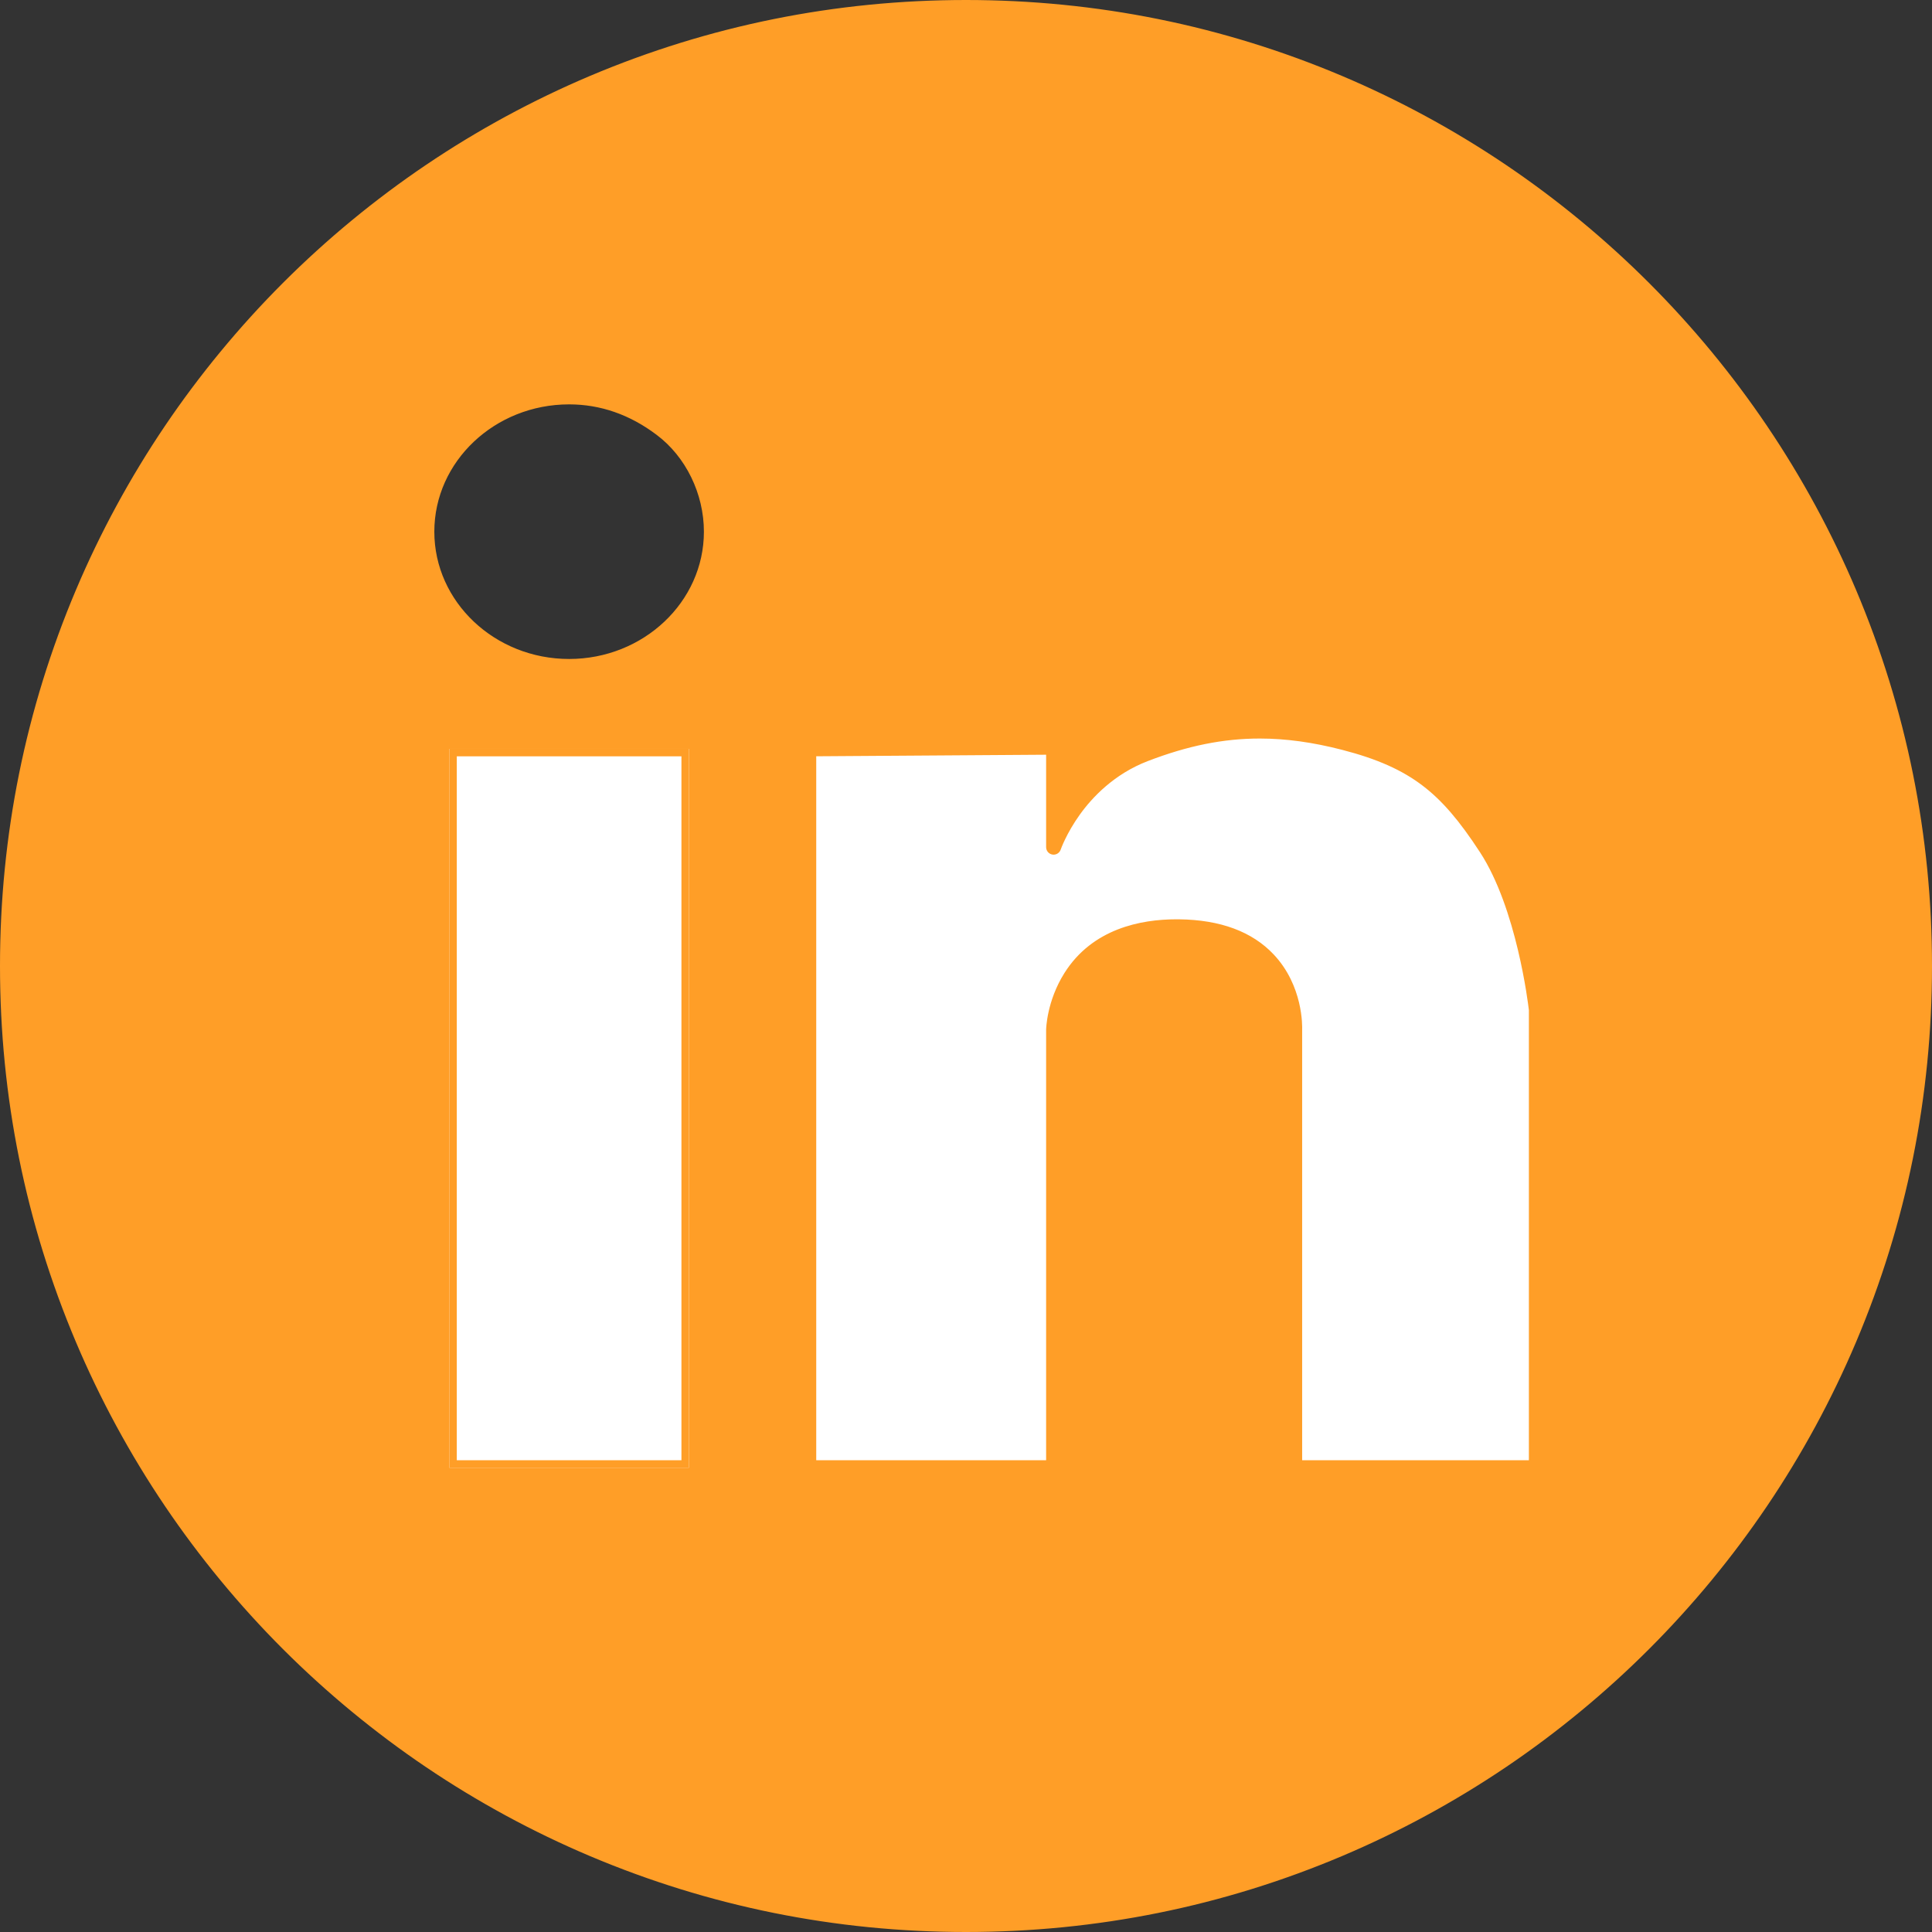 <svg id="Linkedin" xmlns="http://www.w3.org/2000/svg" width="129" height="129" viewBox="0 0 129 129">
  <rect x="0" y="0" width="129" height="129" fill="#333333" stroke="none"/>
  <g id="Exclusion_1" data-name="Exclusion 1" transform="translate(-10 103)" fill="#ff9e27">
    <path d="M 74.5 25.75 C 65.826 25.75 57.412 24.051 49.491 20.701 C 45.684 19.091 42.012 17.098 38.577 14.777 C 35.175 12.479 31.976 9.839 29.068 6.932 C 26.161 4.024 23.521 0.825 21.223 -2.577 C 18.902 -6.012 16.909 -9.684 15.299 -13.491 C 11.949 -21.412 10.25 -29.826 10.25 -38.5 C 10.25 -47.174 11.949 -55.588 15.299 -63.509 C 16.909 -67.316 18.902 -70.988 21.223 -74.422 C 23.521 -77.825 26.161 -81.024 29.068 -83.931 C 31.976 -86.839 35.175 -89.479 38.577 -91.777 C 42.012 -94.097 45.684 -96.09 49.491 -97.701 C 57.412 -101.051 65.826 -102.75 74.5 -102.75 C 83.174 -102.75 91.588 -101.051 99.509 -97.701 C 103.316 -96.09 106.988 -94.097 110.422 -91.777 C 113.825 -89.478 117.024 -86.839 119.931 -83.931 C 122.839 -81.024 125.478 -77.825 127.777 -74.422 C 130.097 -70.988 132.09 -67.316 133.701 -63.509 C 137.051 -55.588 138.75 -47.174 138.75 -38.5 C 138.75 -29.826 137.051 -21.412 133.701 -13.491 C 132.09 -9.684 130.097 -6.012 127.777 -2.577 C 125.479 0.825 122.839 4.024 119.931 6.932 C 117.024 9.839 113.825 12.479 110.422 14.777 C 106.988 17.098 103.316 19.091 99.509 20.701 C 91.588 24.051 83.174 25.75 74.5 25.75 Z M 48 -76.25 C 42.899 -76.25 38.75 -72.325 38.75 -67.5 C 38.75 -62.675 42.899 -58.75 48 -58.75 C 53.1 -58.75 57.25 -62.675 57.25 -67.5 C 57.25 -70.108 56.002 -72.663 53.992 -74.166 C 52.163 -75.548 50.146 -76.25 48 -76.25 Z" stroke="none"/>
    <path d="M 74.5 25.5 C 83.14 25.5 91.522 23.808 99.411 20.471 C 103.204 18.867 106.861 16.882 110.283 14.57 C 113.672 12.281 116.858 9.651 119.755 6.755 C 122.651 3.859 125.28 0.672 127.57 -2.717 C 129.881 -6.139 131.866 -9.796 133.47 -13.588 C 136.808 -21.478 138.5 -29.86 138.5 -38.5 C 138.5 -47.14 136.808 -55.522 133.47 -63.411 C 131.866 -67.204 129.881 -70.861 127.57 -74.283 C 125.28 -77.672 122.651 -80.858 119.755 -83.755 C 116.858 -86.651 113.672 -89.28 110.283 -91.57 C 106.861 -93.881 103.204 -95.866 99.411 -97.47 C 91.522 -100.808 83.14 -102.5 74.5 -102.5 C 65.86 -102.5 57.478 -100.808 49.588 -97.47 C 45.796 -95.866 42.139 -93.881 38.717 -91.57 C 35.328 -89.28 32.141 -86.651 29.245 -83.755 C 26.349 -80.858 23.719 -77.672 21.43 -74.283 C 19.118 -70.861 17.133 -67.204 15.529 -63.411 C 12.192 -55.522 10.5 -47.14 10.5 -38.5 C 10.5 -29.86 12.192 -21.478 15.529 -13.588 C 17.133 -9.796 19.118 -6.139 21.43 -2.717 C 23.719 0.672 26.349 3.859 29.245 6.755 C 32.141 9.651 35.328 12.281 38.717 14.57 C 42.139 16.882 45.796 18.867 49.588 20.471 C 57.478 23.808 65.86 25.5 74.5 25.5 M 48 -76.5 C 50.202 -76.5 52.269 -75.781 54.142 -74.366 C 56.213 -72.816 57.5 -70.186 57.5 -67.5 C 57.5 -62.538 53.238 -58.5 48 -58.5 C 42.761 -58.5 38.5 -62.538 38.5 -67.5 C 38.5 -72.462 42.761 -76.5 48 -76.5 M 74.5 26 C 65.793 26 57.346 24.295 49.394 20.931 C 45.572 19.315 41.885 17.314 38.437 14.985 C 35.022 12.677 31.81 10.027 28.891 7.109 C 25.973 4.19 23.323 0.978 21.015 -2.437 C 18.686 -5.885 16.685 -9.572 15.069 -13.394 C 11.705 -21.346 10 -29.793 10 -38.5 C 10 -47.208 11.705 -55.654 15.069 -63.606 C 16.685 -67.428 18.686 -71.114 21.015 -74.562 C 23.323 -77.978 25.973 -81.189 28.891 -84.108 C 31.81 -87.027 35.022 -89.677 38.437 -91.984 C 41.885 -94.314 45.572 -96.314 49.394 -97.931 C 57.346 -101.294 65.793 -103 74.5 -103 C 83.208 -103 91.654 -101.294 99.606 -97.931 C 103.428 -96.314 107.114 -94.314 110.562 -91.984 C 113.978 -89.677 117.189 -87.027 120.108 -84.108 C 123.027 -81.189 125.677 -77.978 127.984 -74.562 C 130.314 -71.114 132.314 -67.428 133.931 -63.606 C 137.294 -55.654 139 -47.208 139 -38.5 C 139 -29.793 137.294 -21.346 133.931 -13.394 C 132.314 -9.572 130.314 -5.885 127.984 -2.437 C 125.677 0.978 123.027 4.19 120.108 7.109 C 117.189 10.027 113.978 12.677 110.562 14.985 C 107.114 17.314 103.428 19.315 99.606 20.931 C 91.654 24.295 83.208 26 74.5 26 Z M 48 -76 C 43.037 -76 39 -72.187 39 -67.5 C 39 -62.813 43.037 -59 48 -59 C 52.962 -59 57 -62.813 57 -67.5 C 57 -70.031 55.79 -72.509 53.842 -73.966 C 52.056 -75.315 50.09 -76 48 -76 Z" stroke="none" fill="#ff9e27"/>
  </g>
  <g id="Rectangle_1" data-name="Rectangle 1" transform="translate(30 50)" fill="#fff" stroke="#ff9e27" stroke-width="0.5">
    <rect width="16" height="48" stroke="none"/>
    <rect x="0.25" y="0.25" width="15.5" height="47.5" fill="none"/>
  </g>
  <g id="Tracé_5" data-name="Tracé 5" transform="translate(54 50)" fill="#fff" stroke-linejoin="round">
    <path d="M 48.334 47.75 L 32.695 47.75 L 32.695 18.752 C 32.703 18.569 32.779 15.936 30.865 13.903 C 29.477 12.429 27.411 11.665 24.725 11.633 C 24.668 11.632 24.61 11.632 24.553 11.632 C 22.709 11.632 21.117 11.993 19.823 12.707 C 18.775 13.284 17.921 14.091 17.282 15.104 C 16.151 16.901 16.1 18.729 16.1 18.747 L 16.1 47.75 L 0.25 47.75 L 0.25 0.248 L 16.1 0.142 L 16.1 6.566 L 16.586 6.646 C 16.59 6.635 16.968 5.542 17.892 4.253 C 18.74 3.07 20.236 1.474 22.549 0.585 C 25.251 -0.454 27.656 -0.938 30.117 -0.938 C 31.872 -0.938 33.693 -0.688 35.685 -0.173 C 38.057 0.44 39.742 1.192 41.149 2.265 C 42.467 3.272 43.628 4.619 45.031 6.771 C 47.532 10.607 48.296 17.103 48.334 17.437 L 48.334 47.75 Z" stroke="none"/>
    <path d="M 30.117 -0.688 C 27.688 -0.688 25.311 -0.21 22.638 0.818 C 20.39 1.682 18.932 3.235 18.105 4.385 C 17.199 5.646 16.827 6.716 16.823 6.726 C 16.754 6.932 16.561 7.066 16.35 7.066 C 16.323 7.066 16.296 7.064 16.268 7.059 C 16.027 7.019 15.85 6.811 15.85 6.566 L 15.85 0.393 L 0.5 0.497 L 0.5 47.5 L 15.85 47.5 L 15.85 18.747 C 15.85 18.728 15.883 16.857 17.071 14.971 C 18.939 12.005 22.171 11.382 24.553 11.382 C 24.611 11.382 24.67 11.382 24.728 11.383 C 27.485 11.416 29.611 12.206 31.047 13.732 C 33.01 15.817 32.954 18.515 32.945 18.757 L 32.945 47.5 L 48.084 47.5 L 48.084 17.451 C 48.032 16.996 47.264 10.655 44.822 6.908 C 43.436 4.781 42.292 3.452 40.997 2.464 C 39.618 1.412 37.961 0.674 35.623 0.069 C 33.651 -0.441 31.85 -0.688 30.117 -0.688 M 30.117 -1.188 C 31.921 -1.188 33.761 -0.929 35.748 -0.415 C 40.514 0.817 42.624 2.621 45.241 6.635 C 47.857 10.648 48.584 17.423 48.584 17.423 L 48.584 48 L 32.445 48 L 32.445 18.747 C 32.445 18.747 32.773 11.979 24.722 11.883 C 24.666 11.882 24.609 11.882 24.553 11.882 C 16.666 11.882 16.35 18.542 16.35 18.747 C 16.35 30.747 16.35 48 16.35 48 L 3.814697265625e-06 48 L 3.814697265625e-06 0 L 16.35 -0.11 L 16.35 6.566 C 16.35 6.566 17.857 2.121 22.459 0.351 C 25.142 -0.68 27.594 -1.188 30.117 -1.188 Z" stroke="none" fill="#ff9e27"/>
  </g>
</svg>
